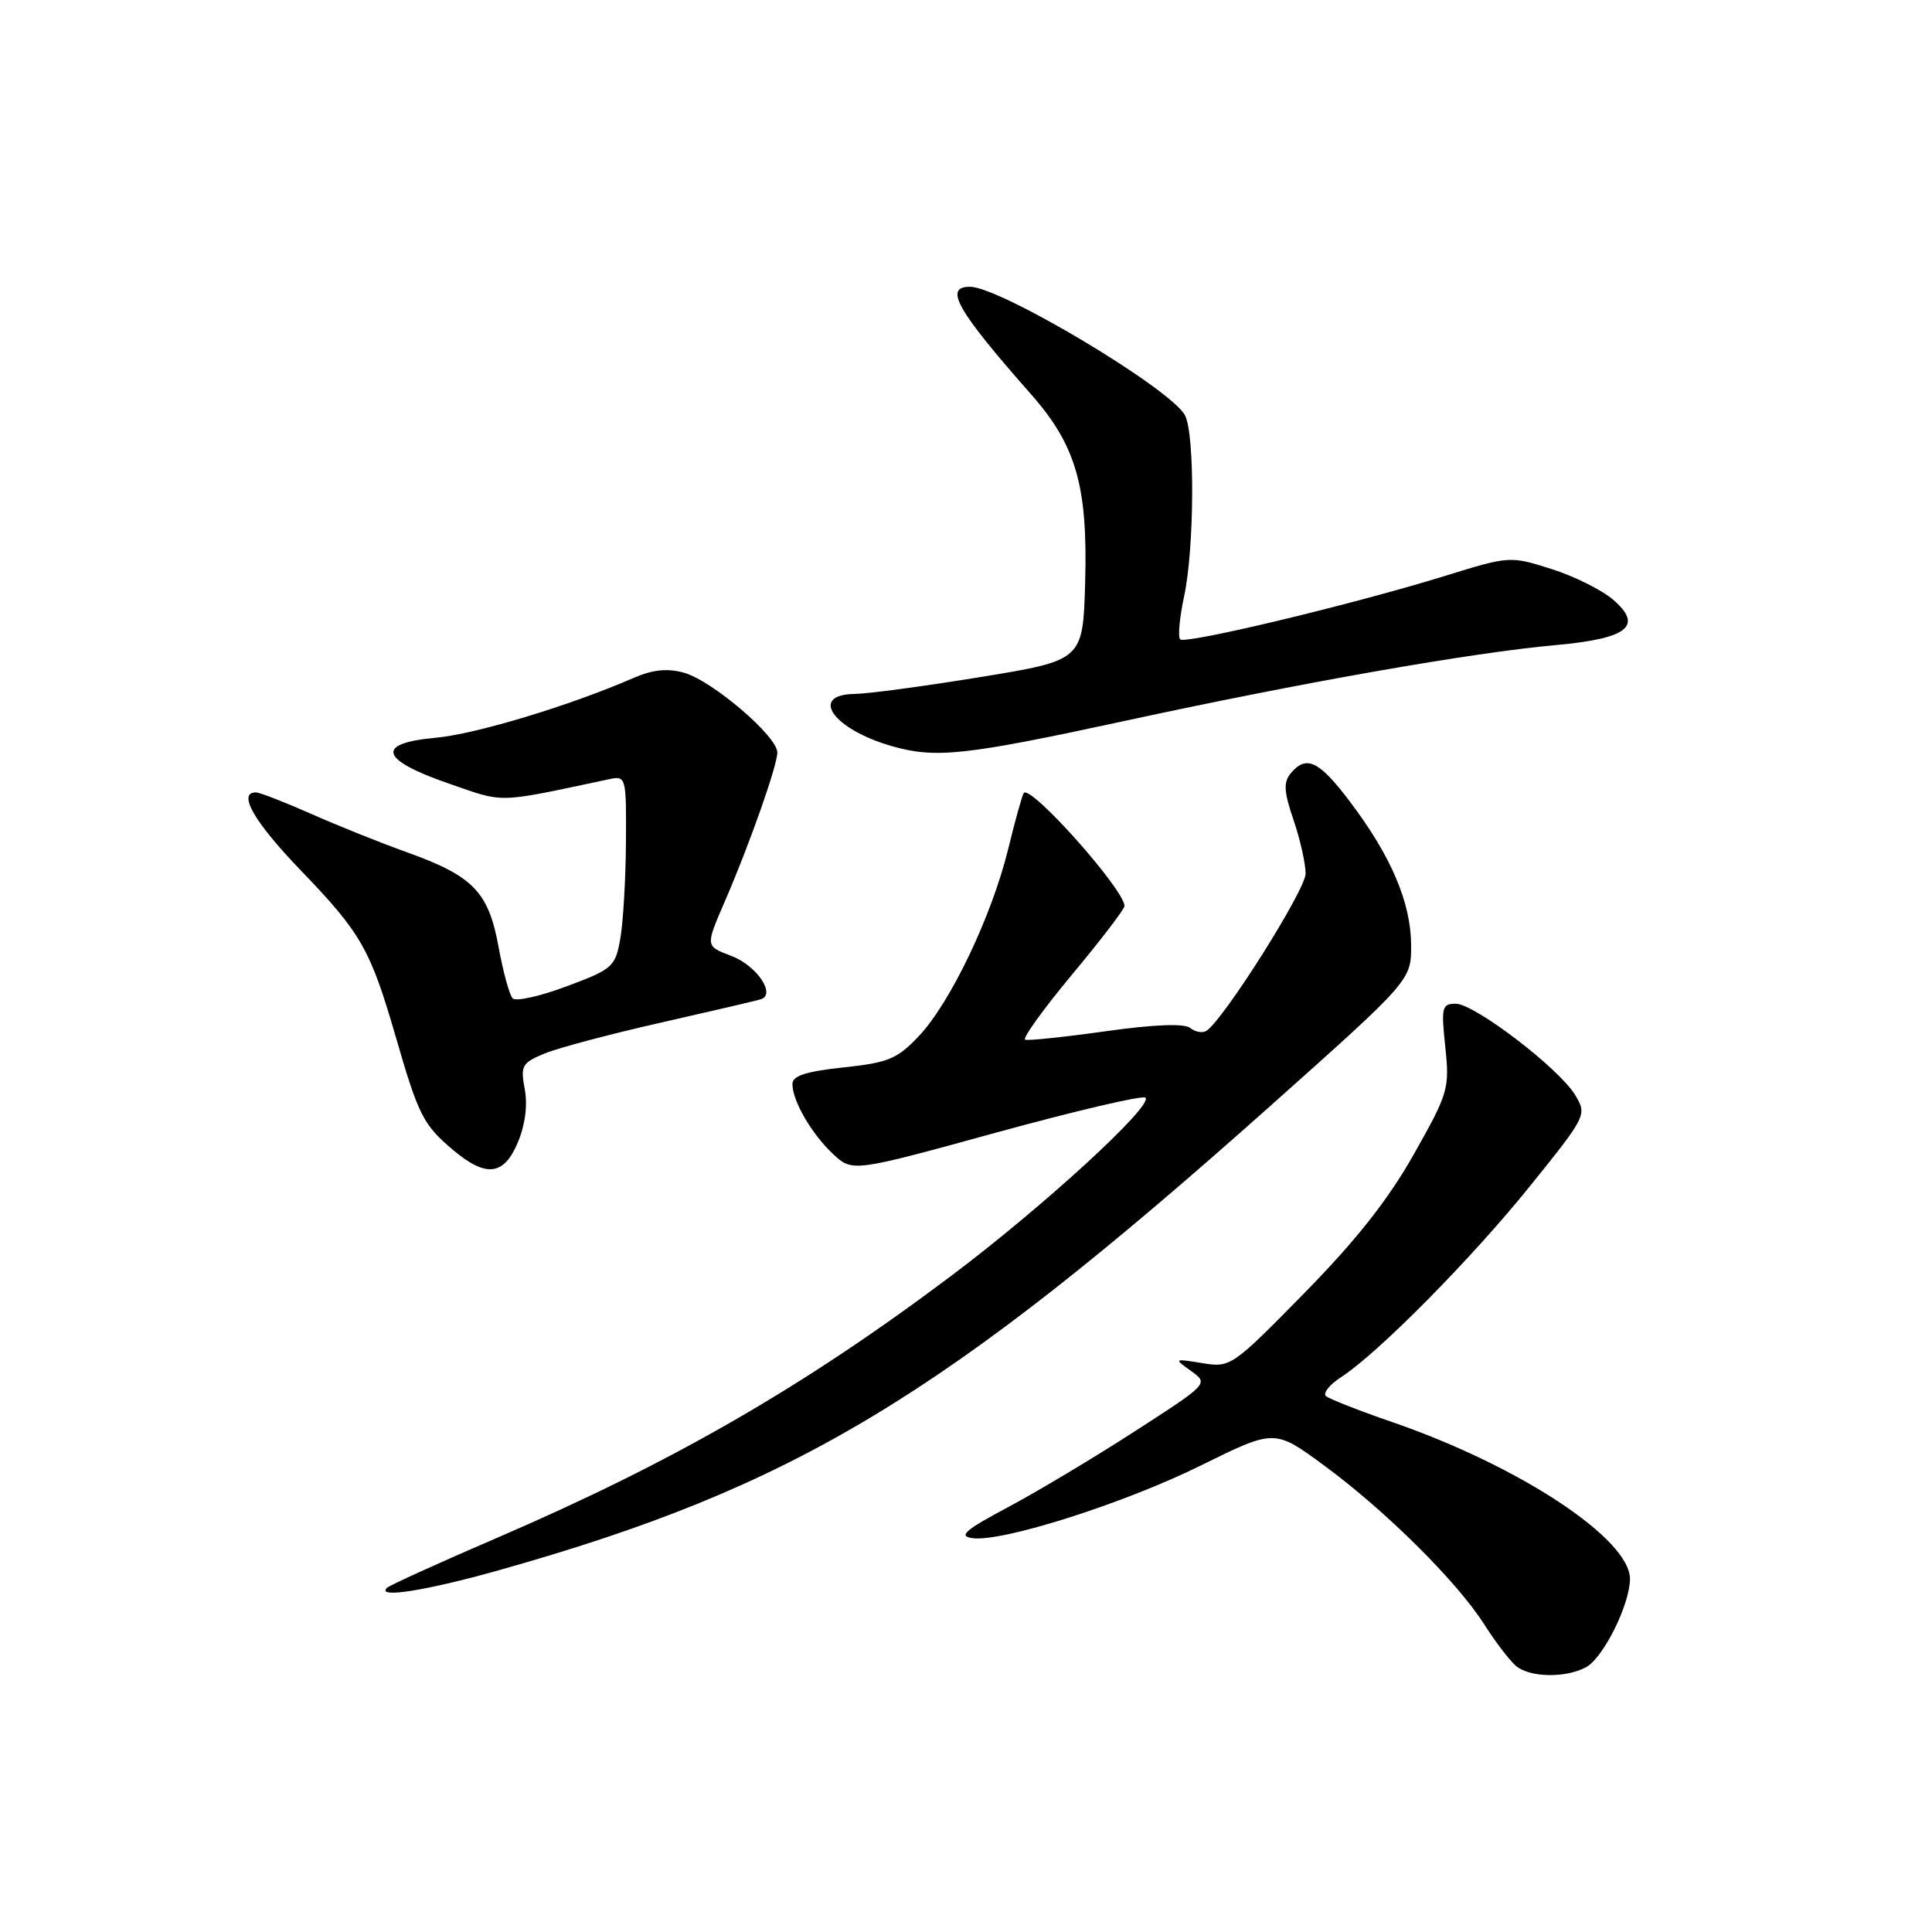 <?xml version="1.0" encoding="UTF-8" standalone="no"?>
<!DOCTYPE svg PUBLIC "-//W3C//DTD SVG 1.1//EN" "http://www.w3.org/Graphics/SVG/1.1/DTD/svg11.dtd" >
<svg xmlns="http://www.w3.org/2000/svg" xmlns:xlink="http://www.w3.org/1999/xlink" version="1.1" viewBox="0 0 256 256">
 <g >
 <path fill="currentColor"
d=" M 210.15 220.92 C 212.43 219.70 215.94 212.66 215.98 209.25 C 216.03 203.94 201.41 194.28 184.50 188.44 C 180.10 186.93 176.14 185.37 175.70 184.99 C 175.26 184.61 176.16 183.48 177.70 182.48 C 182.61 179.30 194.96 166.81 202.76 157.13 C 210.21 147.88 210.29 147.72 208.74 145.13 C 206.64 141.60 195.39 133.00 192.89 133.00 C 191.06 133.00 190.95 133.47 191.51 138.75 C 192.09 144.26 191.91 144.85 187.31 153.00 C 183.91 159.01 179.65 164.40 172.80 171.37 C 163.25 181.10 163.05 181.23 159.30 180.62 C 155.54 180.01 155.52 180.02 157.83 181.67 C 160.15 183.34 160.15 183.34 150.39 189.64 C 145.03 193.11 137.45 197.64 133.57 199.71 C 127.90 202.72 126.96 203.54 128.81 203.81 C 132.69 204.39 148.96 199.22 159.19 194.15 C 168.89 189.36 168.89 189.36 175.42 194.16 C 183.54 200.12 193.04 209.54 196.65 215.21 C 198.15 217.57 200.06 220.06 200.88 220.75 C 202.73 222.29 207.44 222.37 210.15 220.92 Z  M 66.08 208.07 C 105.24 197.04 125.00 185.16 168.25 146.61 C 187.00 129.89 187.00 129.89 186.98 125.20 C 186.95 119.60 184.33 113.44 178.91 106.27 C 174.78 100.79 173.09 99.98 171.02 102.48 C 170.05 103.65 170.12 104.91 171.40 108.65 C 172.28 111.24 173.00 114.44 173.00 115.76 C 173.00 117.92 162.08 135.21 159.84 136.60 C 159.33 136.92 158.37 136.74 157.71 136.21 C 156.93 135.59 152.97 135.74 146.55 136.64 C 141.07 137.41 136.26 137.91 135.84 137.77 C 135.43 137.62 138.22 133.74 142.04 129.15 C 145.87 124.56 149.00 120.46 149.00 120.05 C 149.00 117.90 136.60 103.97 135.66 105.07 C 135.46 105.31 134.53 108.65 133.59 112.50 C 131.41 121.40 125.93 132.88 121.74 137.30 C 118.89 140.32 117.69 140.81 111.75 141.44 C 106.80 141.97 105.00 142.55 105.00 143.63 C 105.00 145.88 107.53 150.23 110.38 152.91 C 112.96 155.31 112.96 155.31 132.05 150.06 C 142.56 147.18 151.43 145.10 151.78 145.45 C 152.84 146.50 138.16 159.96 125.97 169.11 C 106.41 183.80 89.14 193.75 65.68 203.85 C 58.08 207.12 51.60 210.07 51.27 210.40 C 49.85 211.82 56.41 210.79 66.08 208.07 Z  M 68.63 151.34 C 69.59 149.05 69.93 146.42 69.53 144.31 C 68.95 141.20 69.16 140.83 72.20 139.58 C 74.01 138.84 80.90 137.01 87.50 135.52 C 94.10 134.02 100.08 132.63 100.79 132.42 C 102.88 131.79 100.27 127.93 96.90 126.66 C 93.44 125.35 93.45 125.44 96.09 119.33 C 99.32 111.87 103.00 101.43 103.00 99.71 C 103.00 97.55 94.33 90.15 90.60 89.13 C 88.42 88.53 86.46 88.74 84.00 89.81 C 75.53 93.50 63.04 97.28 57.70 97.76 C 49.69 98.49 50.33 100.67 59.51 103.84 C 66.97 106.42 65.60 106.46 80.75 103.24 C 82.95 102.78 83.00 102.95 82.94 111.63 C 82.91 116.51 82.57 122.25 82.19 124.40 C 81.53 128.11 81.18 128.42 75.09 130.69 C 71.57 132.01 68.35 132.73 67.93 132.29 C 67.51 131.86 66.67 128.81 66.07 125.51 C 64.74 118.19 62.71 116.09 54.00 112.96 C 50.42 111.68 44.65 109.36 41.16 107.81 C 37.67 106.27 34.41 105.00 33.91 105.00 C 31.42 105.00 33.68 108.92 39.88 115.36 C 47.86 123.64 49.08 125.79 52.45 137.42 C 55.46 147.82 56.09 149.06 60.05 152.39 C 64.42 156.07 66.78 155.78 68.63 151.34 Z  M 148.92 95.55 C 172.53 90.43 195.05 86.47 206.22 85.47 C 215.72 84.61 217.80 82.94 213.72 79.44 C 212.23 78.16 208.54 76.33 205.53 75.38 C 200.09 73.66 199.99 73.67 191.47 76.31 C 179.36 80.06 157.07 85.40 156.38 84.72 C 156.06 84.40 156.30 81.83 156.90 79.02 C 158.27 72.64 158.34 57.50 157.01 55.02 C 155.13 51.50 132.53 38.00 128.53 38.00 C 125.02 38.00 126.76 41.06 136.65 52.28 C 142.59 59.02 144.14 64.42 143.79 77.11 C 143.50 87.49 143.50 87.49 130.00 89.70 C 122.58 90.91 115.04 91.93 113.25 91.95 C 107.15 92.04 110.38 96.62 118.12 98.85 C 123.96 100.53 127.79 100.12 148.92 95.55 Z "/>
</g>
</svg>